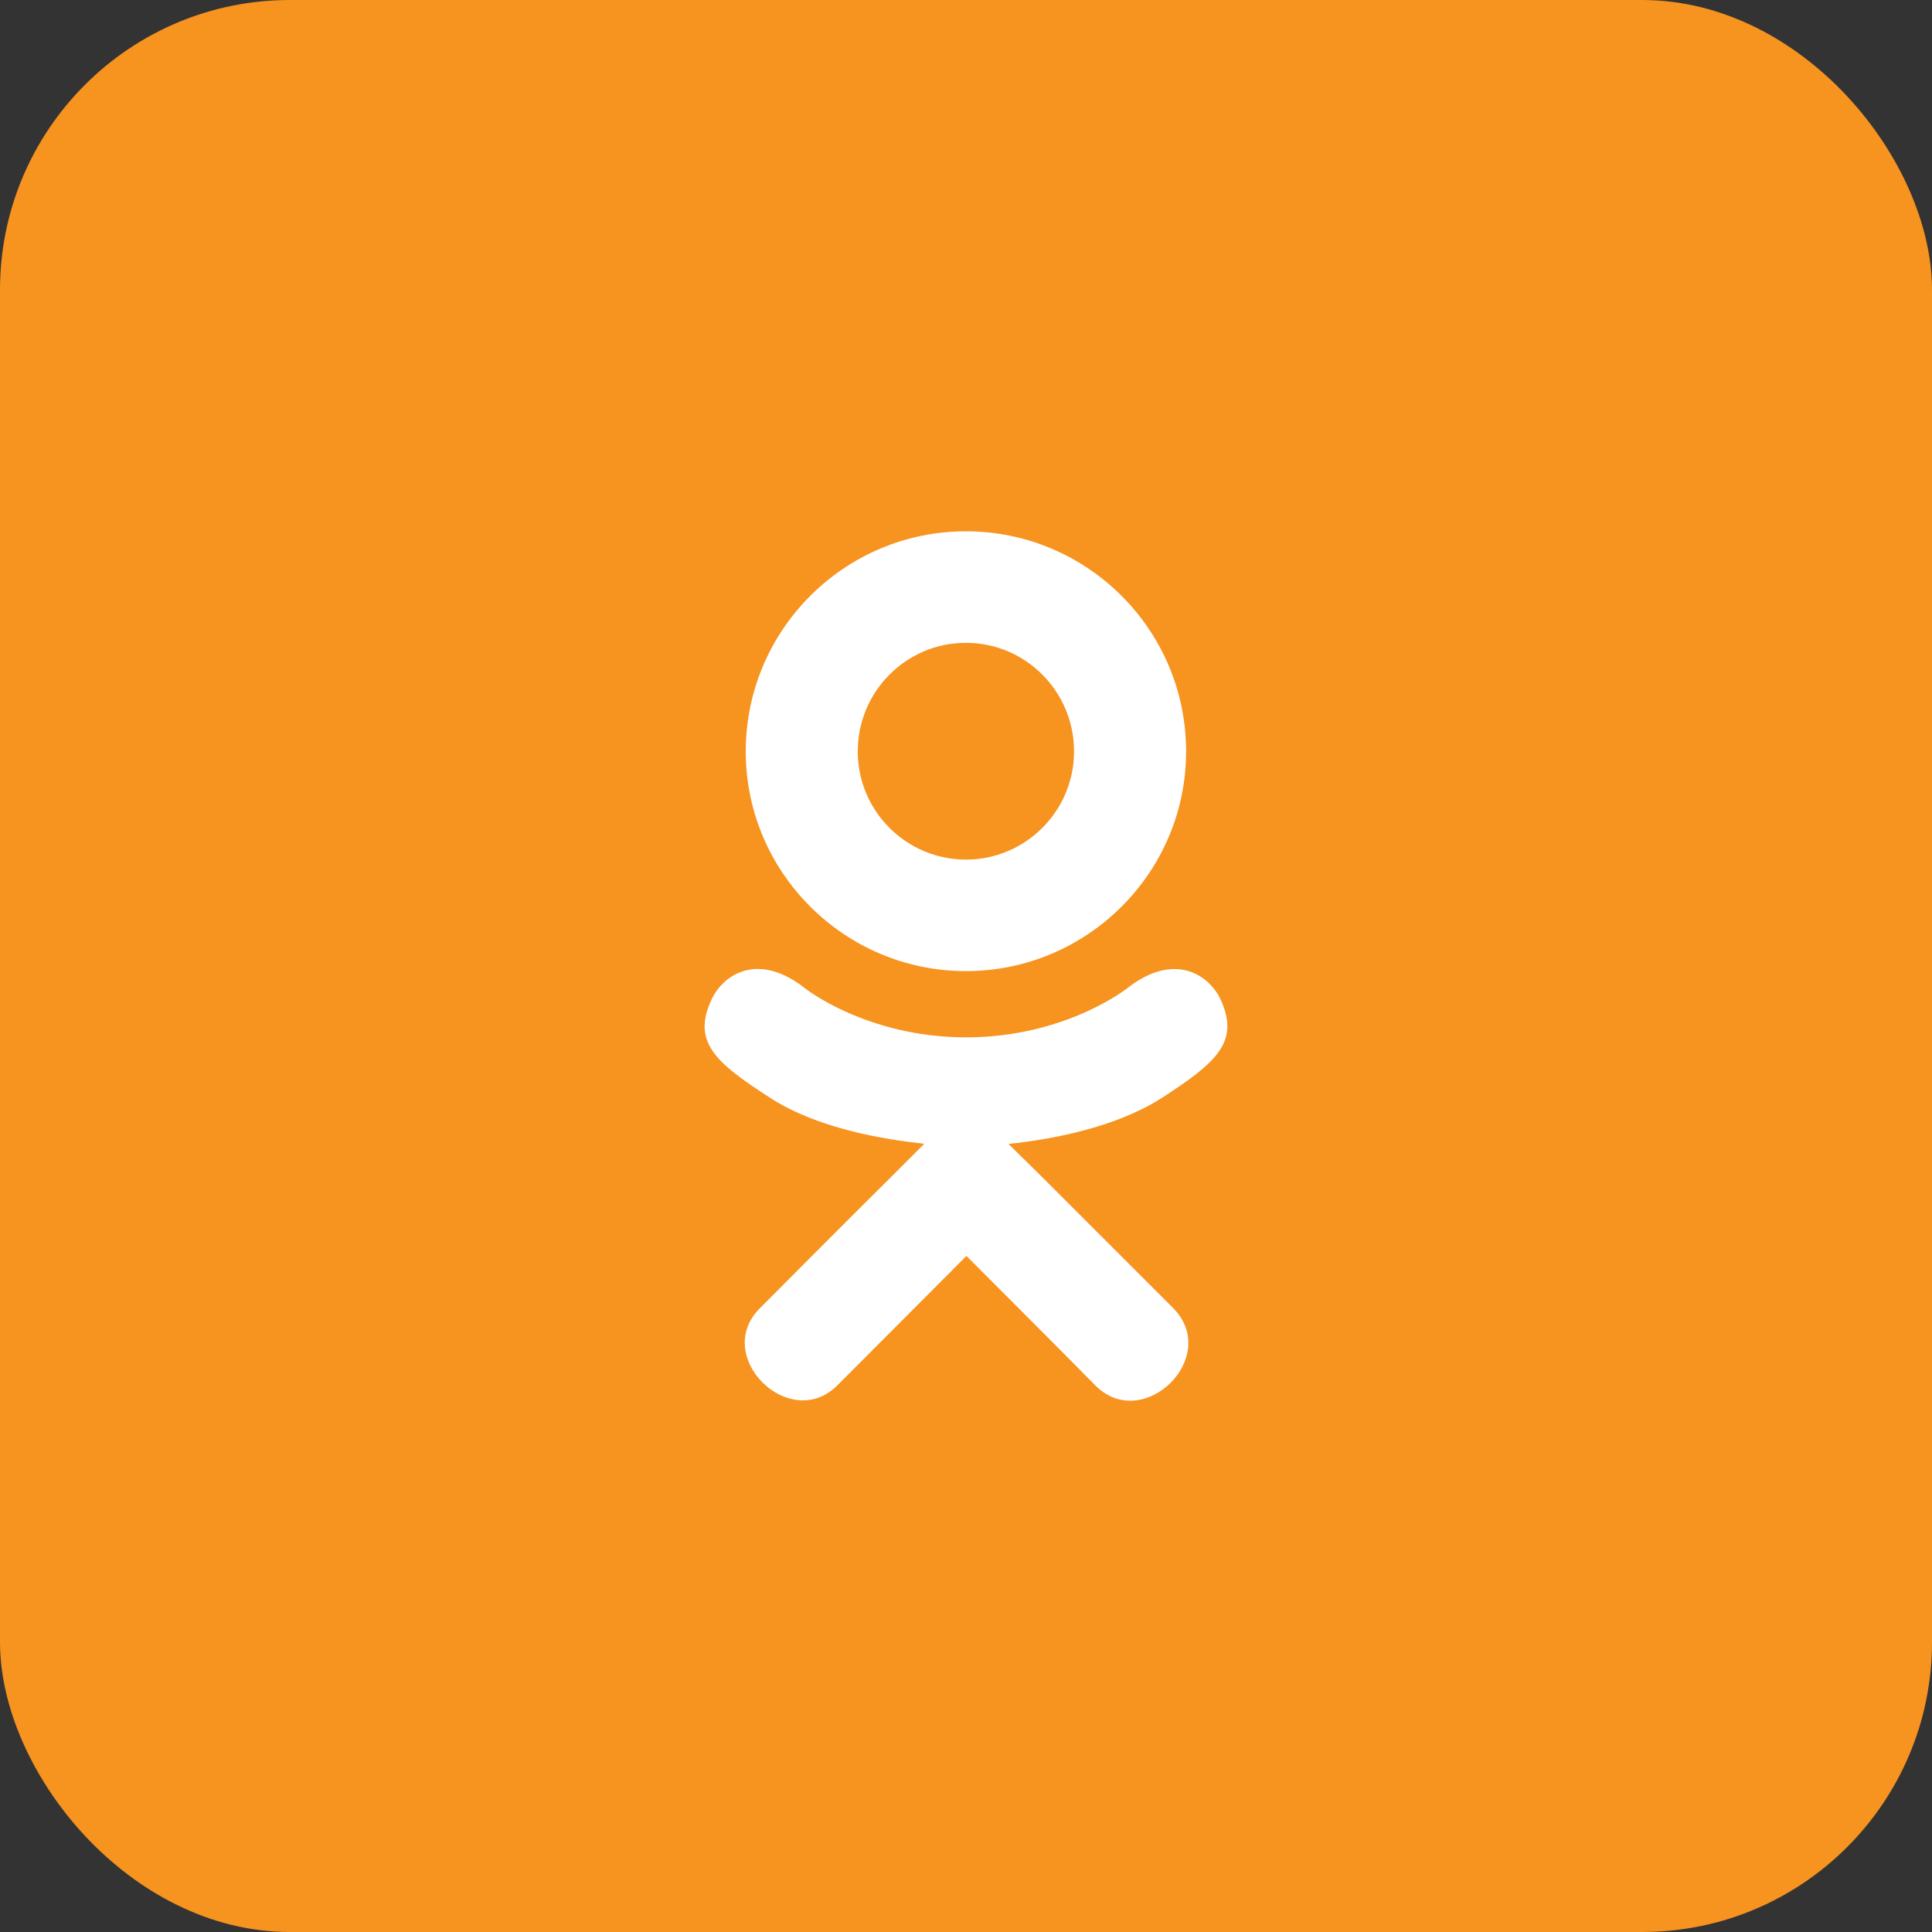 <svg width="40" height="40" viewBox="0 0 40 40" fill="none" xmlns="http://www.w3.org/2000/svg">
<rect x="0" y="0" width="40" height="40" fill="#333333" stroke="none"/>
<rect width="40" height="40" rx="6" fill="#F7931F"/>
<path d="M24.044 22.738C23.081 23.35 21.756 23.593 20.88 23.684L21.615 24.408L24.297 27.09C25.277 28.095 23.681 29.666 22.69 28.696C22.019 28.014 21.035 27.03 20.009 26.003L17.327 28.692C16.336 29.659 14.741 28.074 15.732 27.086C16.413 26.404 17.387 25.42 18.413 24.404L19.137 23.68C18.273 23.589 16.927 23.361 15.953 22.735C14.807 21.997 14.305 21.565 14.748 20.661C15.008 20.148 15.721 19.716 16.666 20.461C16.666 20.461 17.942 21.477 20.002 21.477C22.061 21.477 23.337 20.461 23.337 20.461C24.282 19.72 24.992 20.148 25.256 20.661C25.692 21.565 25.189 21.997 24.044 22.738ZM15.44 15.558C15.44 13.038 17.489 11 19.998 11C22.508 11 24.557 13.038 24.557 15.558C24.557 18.068 22.508 20.106 19.998 20.106C17.489 20.106 15.44 18.068 15.44 15.558V15.558ZM17.759 15.558C17.759 16.792 18.765 17.797 19.998 17.797C21.232 17.797 22.237 16.792 22.237 15.558C22.237 14.314 21.232 13.309 19.998 13.309C18.765 13.309 17.759 14.314 17.759 15.558Z" fill="white"/>
</svg>
